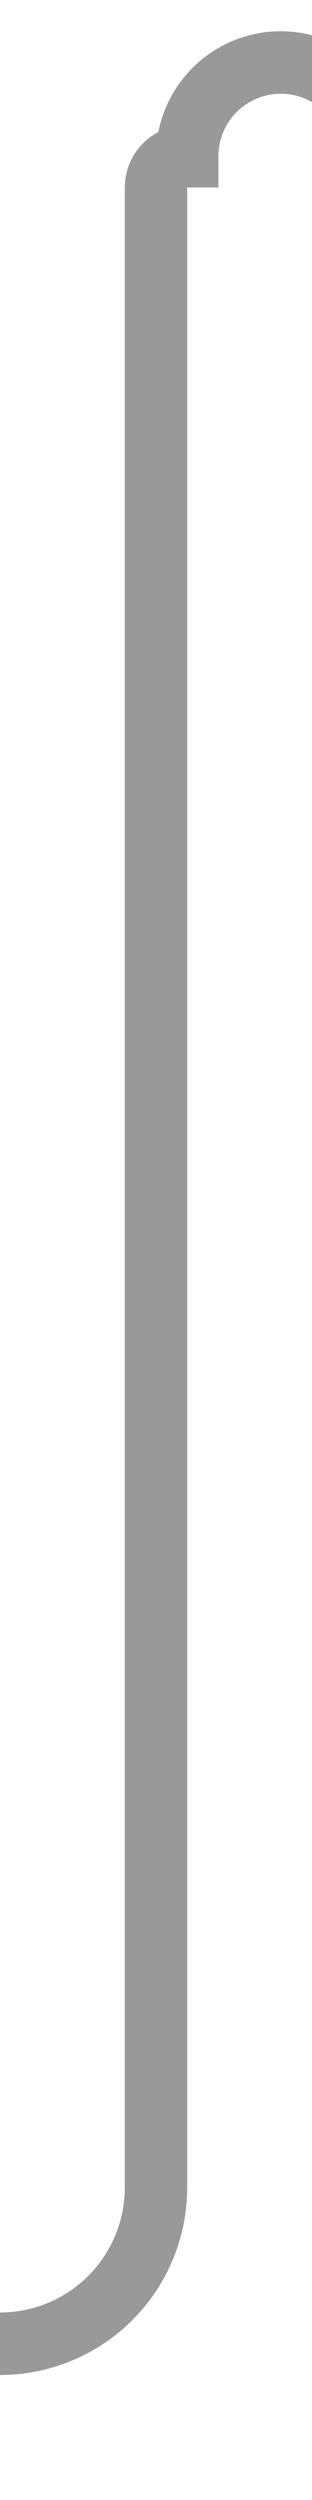 ﻿<?xml version="1.0" encoding="utf-8"?>
<svg version="1.1" xmlns:xlink="http://www.w3.org/1999/xlink" width="10px" height="80px" preserveAspectRatio="xMidYMin meet" viewBox="916 513  8 80" xmlns="http://www.w3.org/2000/svg">
  <path d="M 899 588  L 915 588  A 5 5 0 0 0 920 583 L 920 519  A 1 1 0 0 1 921 518 A 3 3 0 0 1 924 515 A 3 3 0 0 1 927 518 L 932 518  " stroke-width="2" stroke="#999999" fill="none" />
  <path d="M 926.893 513.707  L 931.186 518  L 926.893 522.293  L 928.307 523.707  L 933.307 518.707  L 934.014 518  L 933.307 517.293  L 928.307 512.293  L 926.893 513.707  Z " fill-rule="nonzero" fill="#999999" stroke="none" />
</svg>